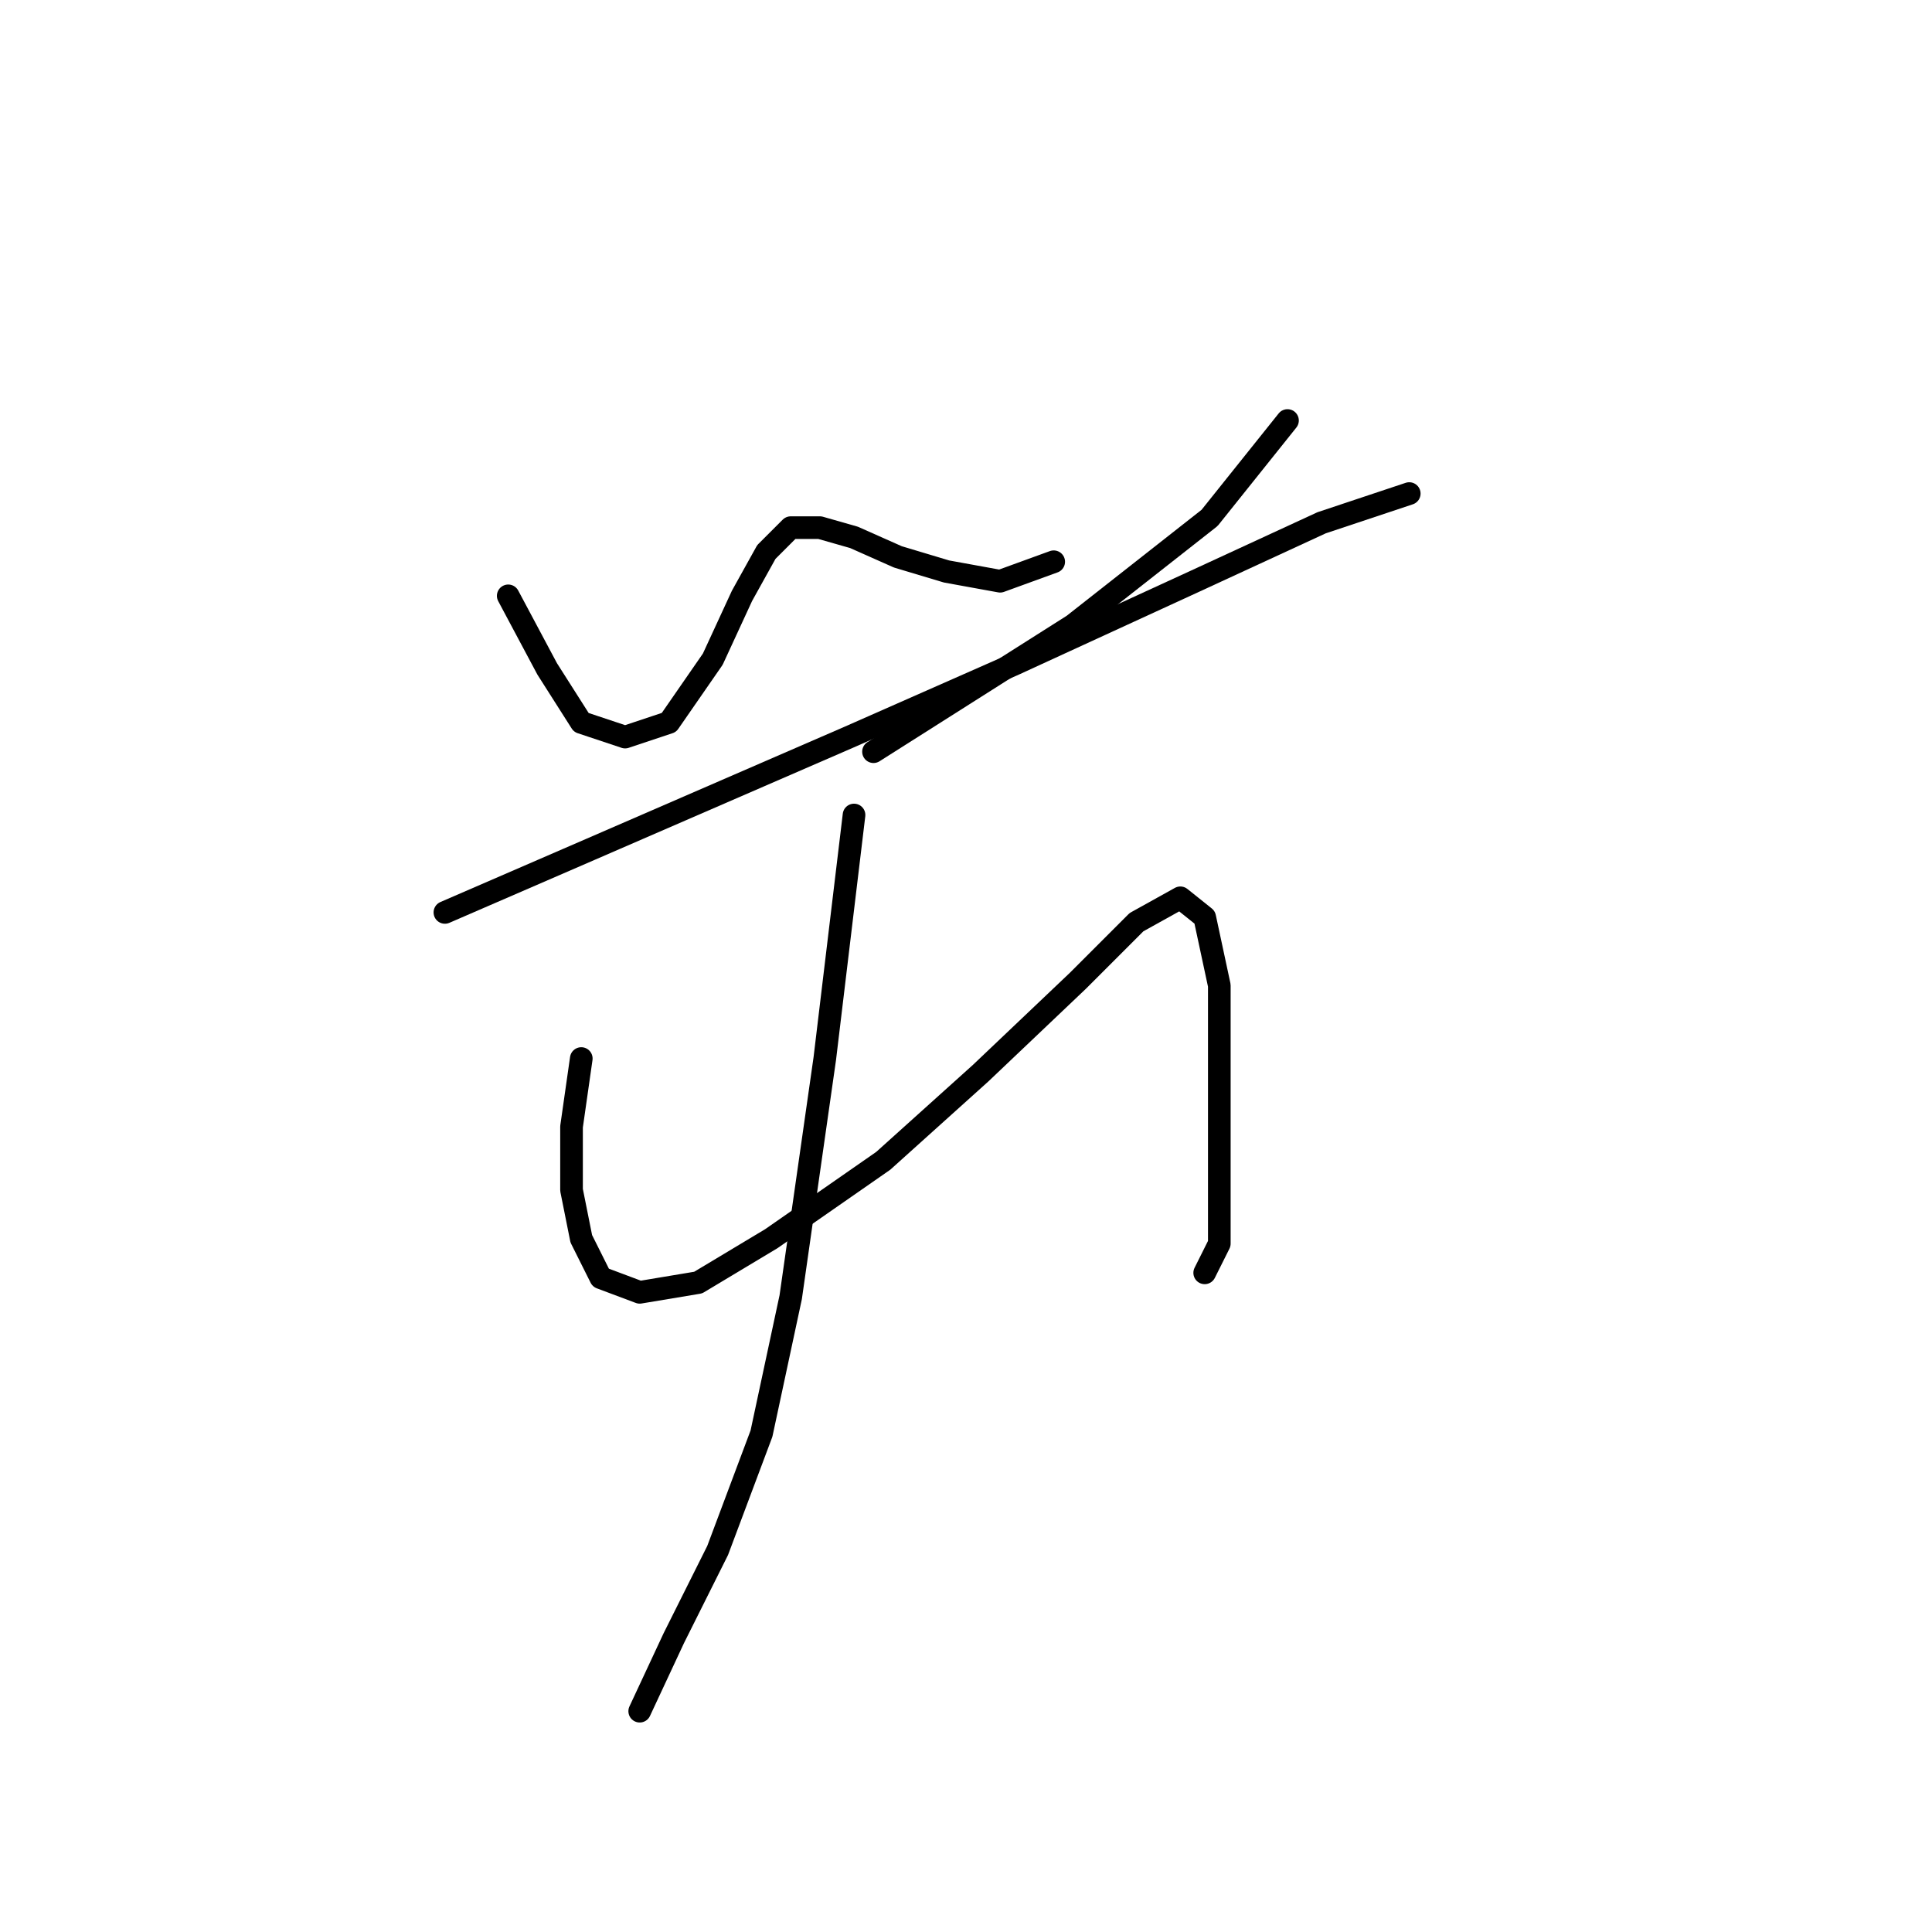 <?xml version="1.0" standalone="no"?>
    <svg width="256" height="256" xmlns="http://www.w3.org/2000/svg" version="1.1">
    <polyline stroke="black" stroke-width="3" stroke-linecap="round" fill="transparent" stroke-linejoin="round" points="67.342 78.952 72.504 88.632 77.022 95.731 82.83 97.667 88.639 95.731 94.447 87.342 98.319 78.952 101.546 73.143 104.773 69.917 108.645 69.917 113.163 71.207 118.971 73.789 125.424 75.725 132.523 77.016 139.622 74.434 139.622 74.434 " />
        <polyline stroke="black" stroke-width="3" stroke-linecap="round" fill="transparent" stroke-linejoin="round" points="170.6 55.719 160.274 68.626 142.204 82.824 115.744 99.603 115.744 99.603 " />
        <polyline stroke="black" stroke-width="3" stroke-linecap="round" fill="transparent" stroke-linejoin="round" points="58.952 120.901 78.313 112.511 112.517 97.667 134.46 87.987 158.338 77.016 175.118 69.271 186.734 65.399 186.734 65.399 " />
        <polyline stroke="black" stroke-width="3" stroke-linecap="round" fill="transparent" stroke-linejoin="round" points="77.022 140.262 75.731 149.297 75.731 157.686 77.022 164.14 79.603 169.303 84.766 171.239 92.511 169.948 102.191 164.14 117.035 153.814 129.942 142.198 142.849 129.936 150.594 122.191 156.402 118.964 159.629 121.546 161.565 130.581 161.565 145.424 161.565 157.686 161.565 164.785 159.629 168.658 159.629 168.658 " />
        <polyline stroke="black" stroke-width="3" stroke-linecap="round" fill="transparent" stroke-linejoin="round" points="113.163 107.993 109.29 140.262 104.773 171.884 100.901 189.955 95.092 205.444 89.284 217.06 84.766 226.741 84.766 226.741 " />
        </svg>